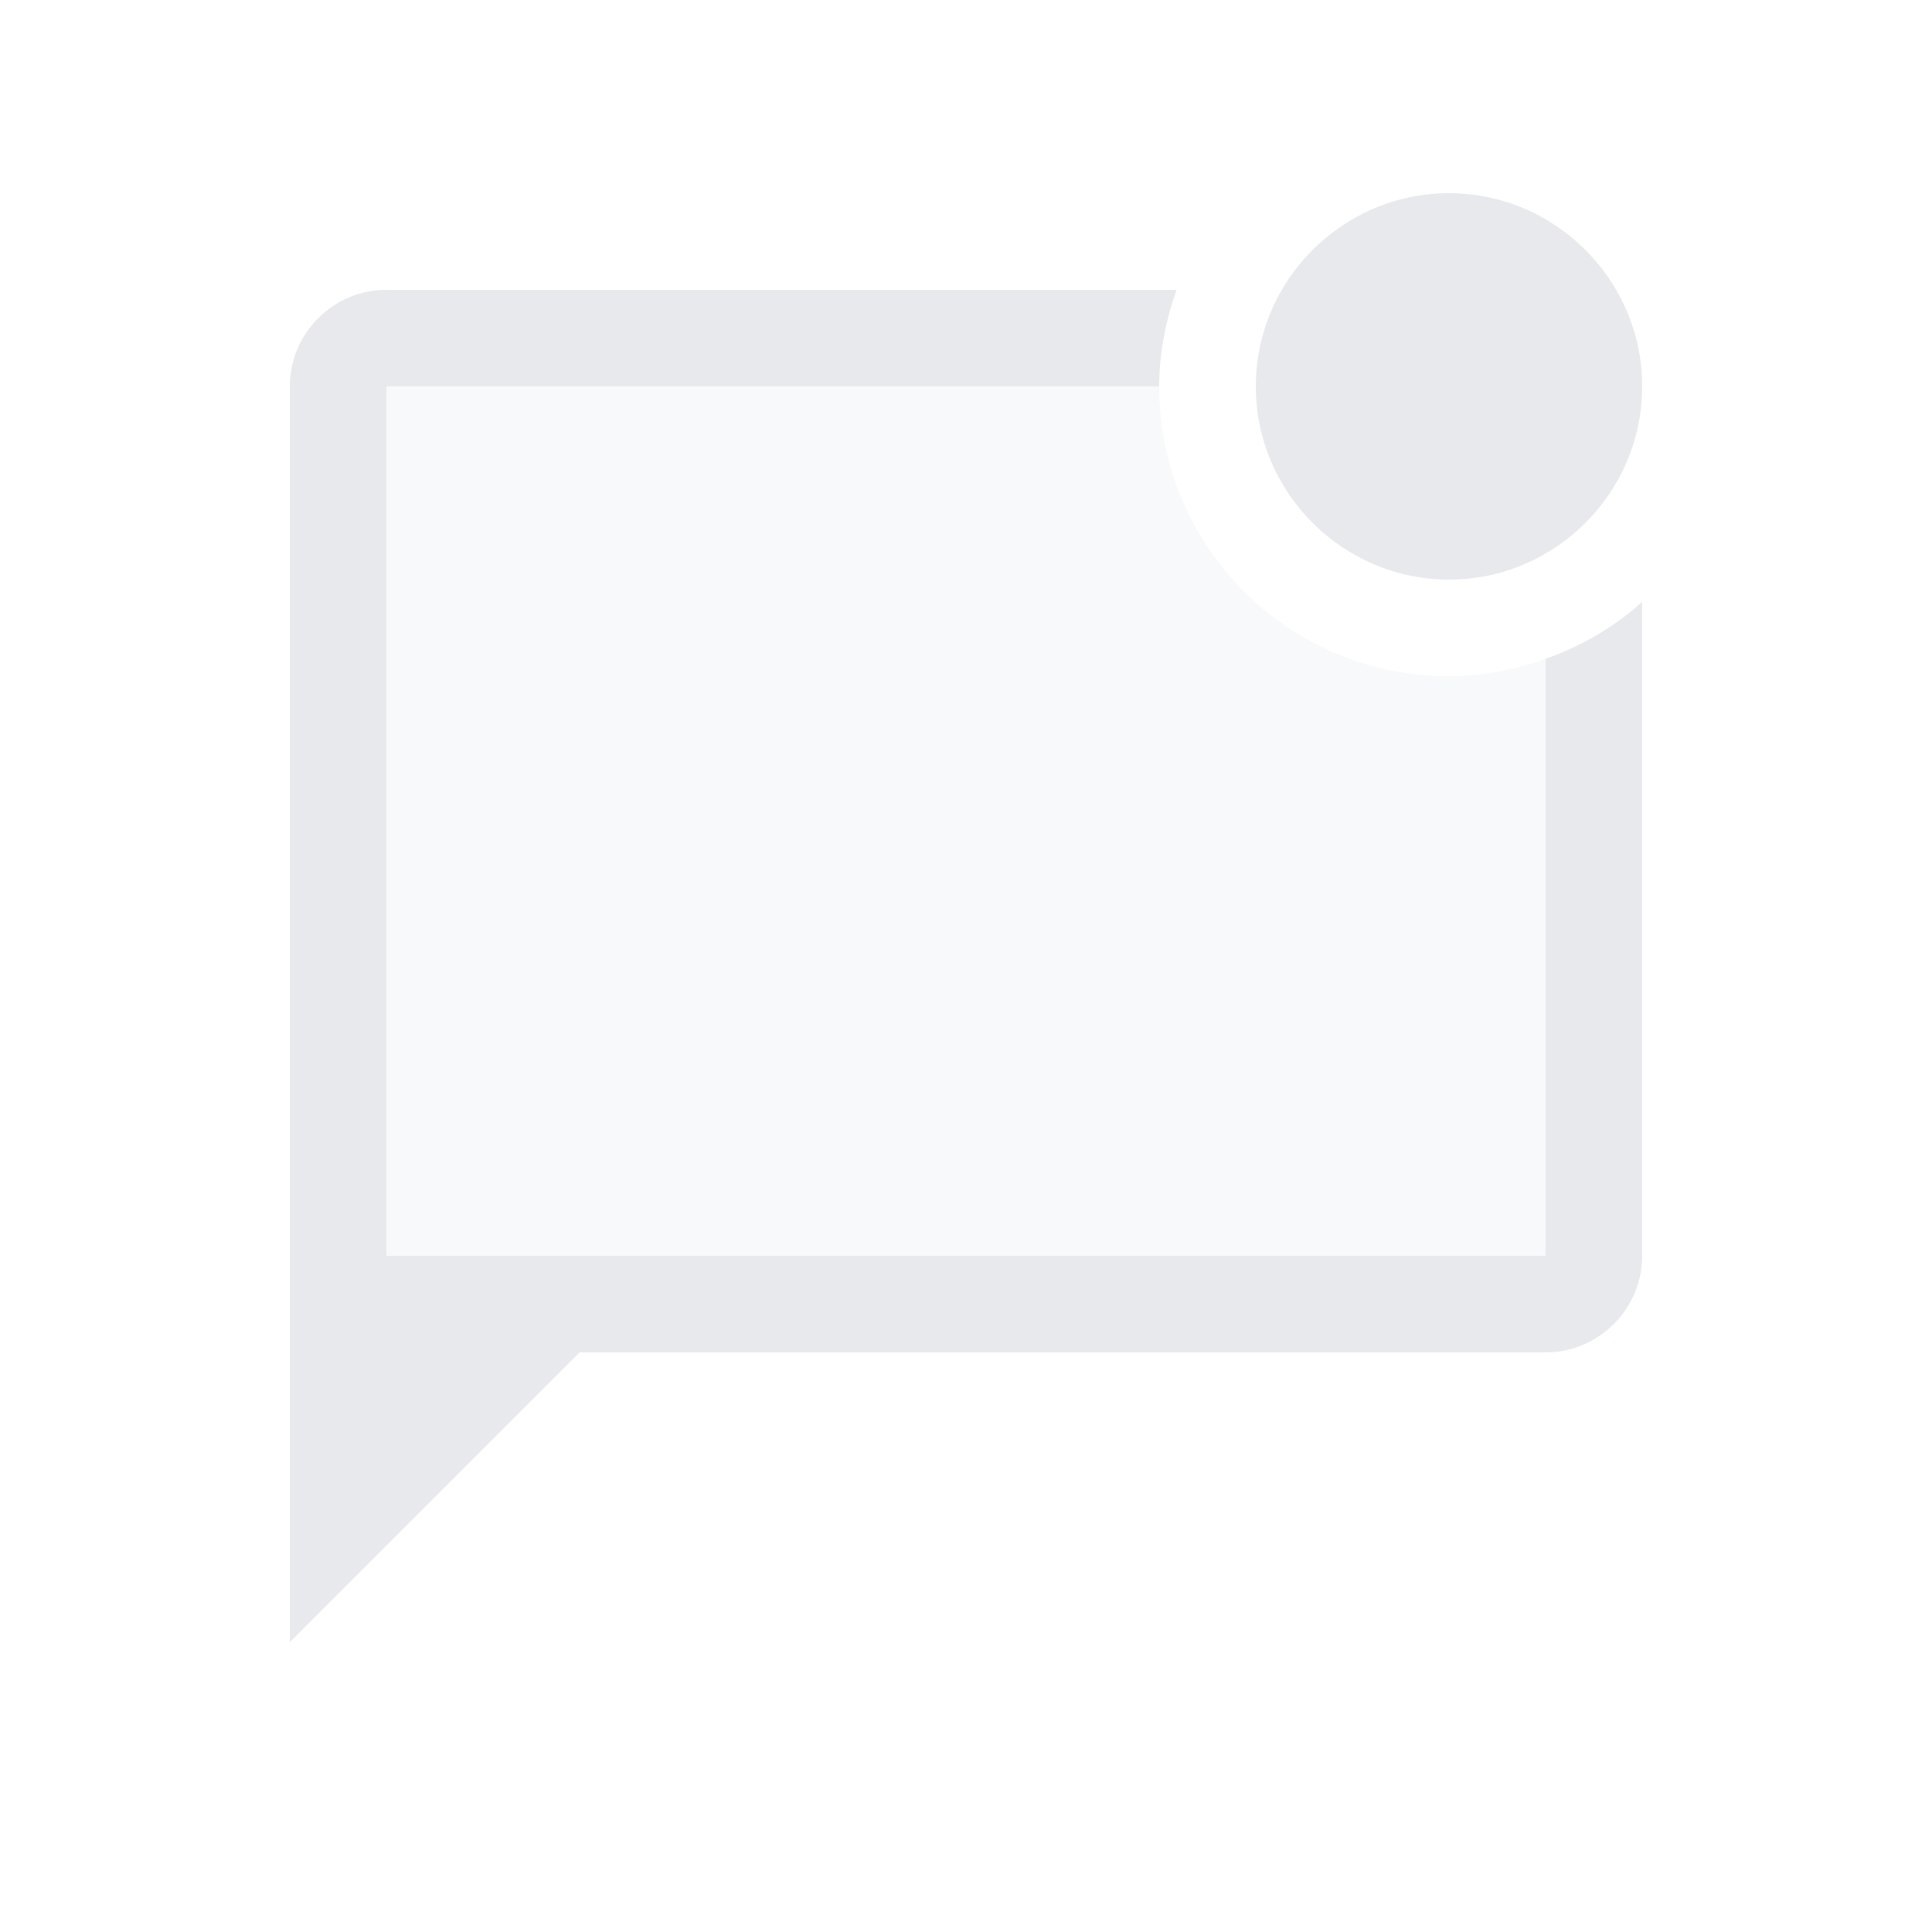 <svg fill="#E7E9EC" xmlns="http://www.w3.org/2000/svg" enable-background="new 0 0 20 20" height="20" viewBox="0 0 20 20" width="20"><g><rect fill="none" height="20" width="20" y="0"/><path d="M4,13h12V6.82C15.69,6.93,15.35,7,15,7c-1.66,0-3-1.34-3-3H4V13z" opacity=".3"/><path d="M16,6.82c0.37-0.13,0.71-0.33,1-0.59V13c0,0.55-0.45,1-1,1H6l-3,3V4c0-0.55,0.45-1,1-1h8.18C12.07,3.31,12,3.65,12,4H4v9 h12V6.82z M13,4c0,1.1,0.9,2,2,2s2-0.9,2-2s-0.9-2-2-2S13,2.9,13,4z"/></g></svg>